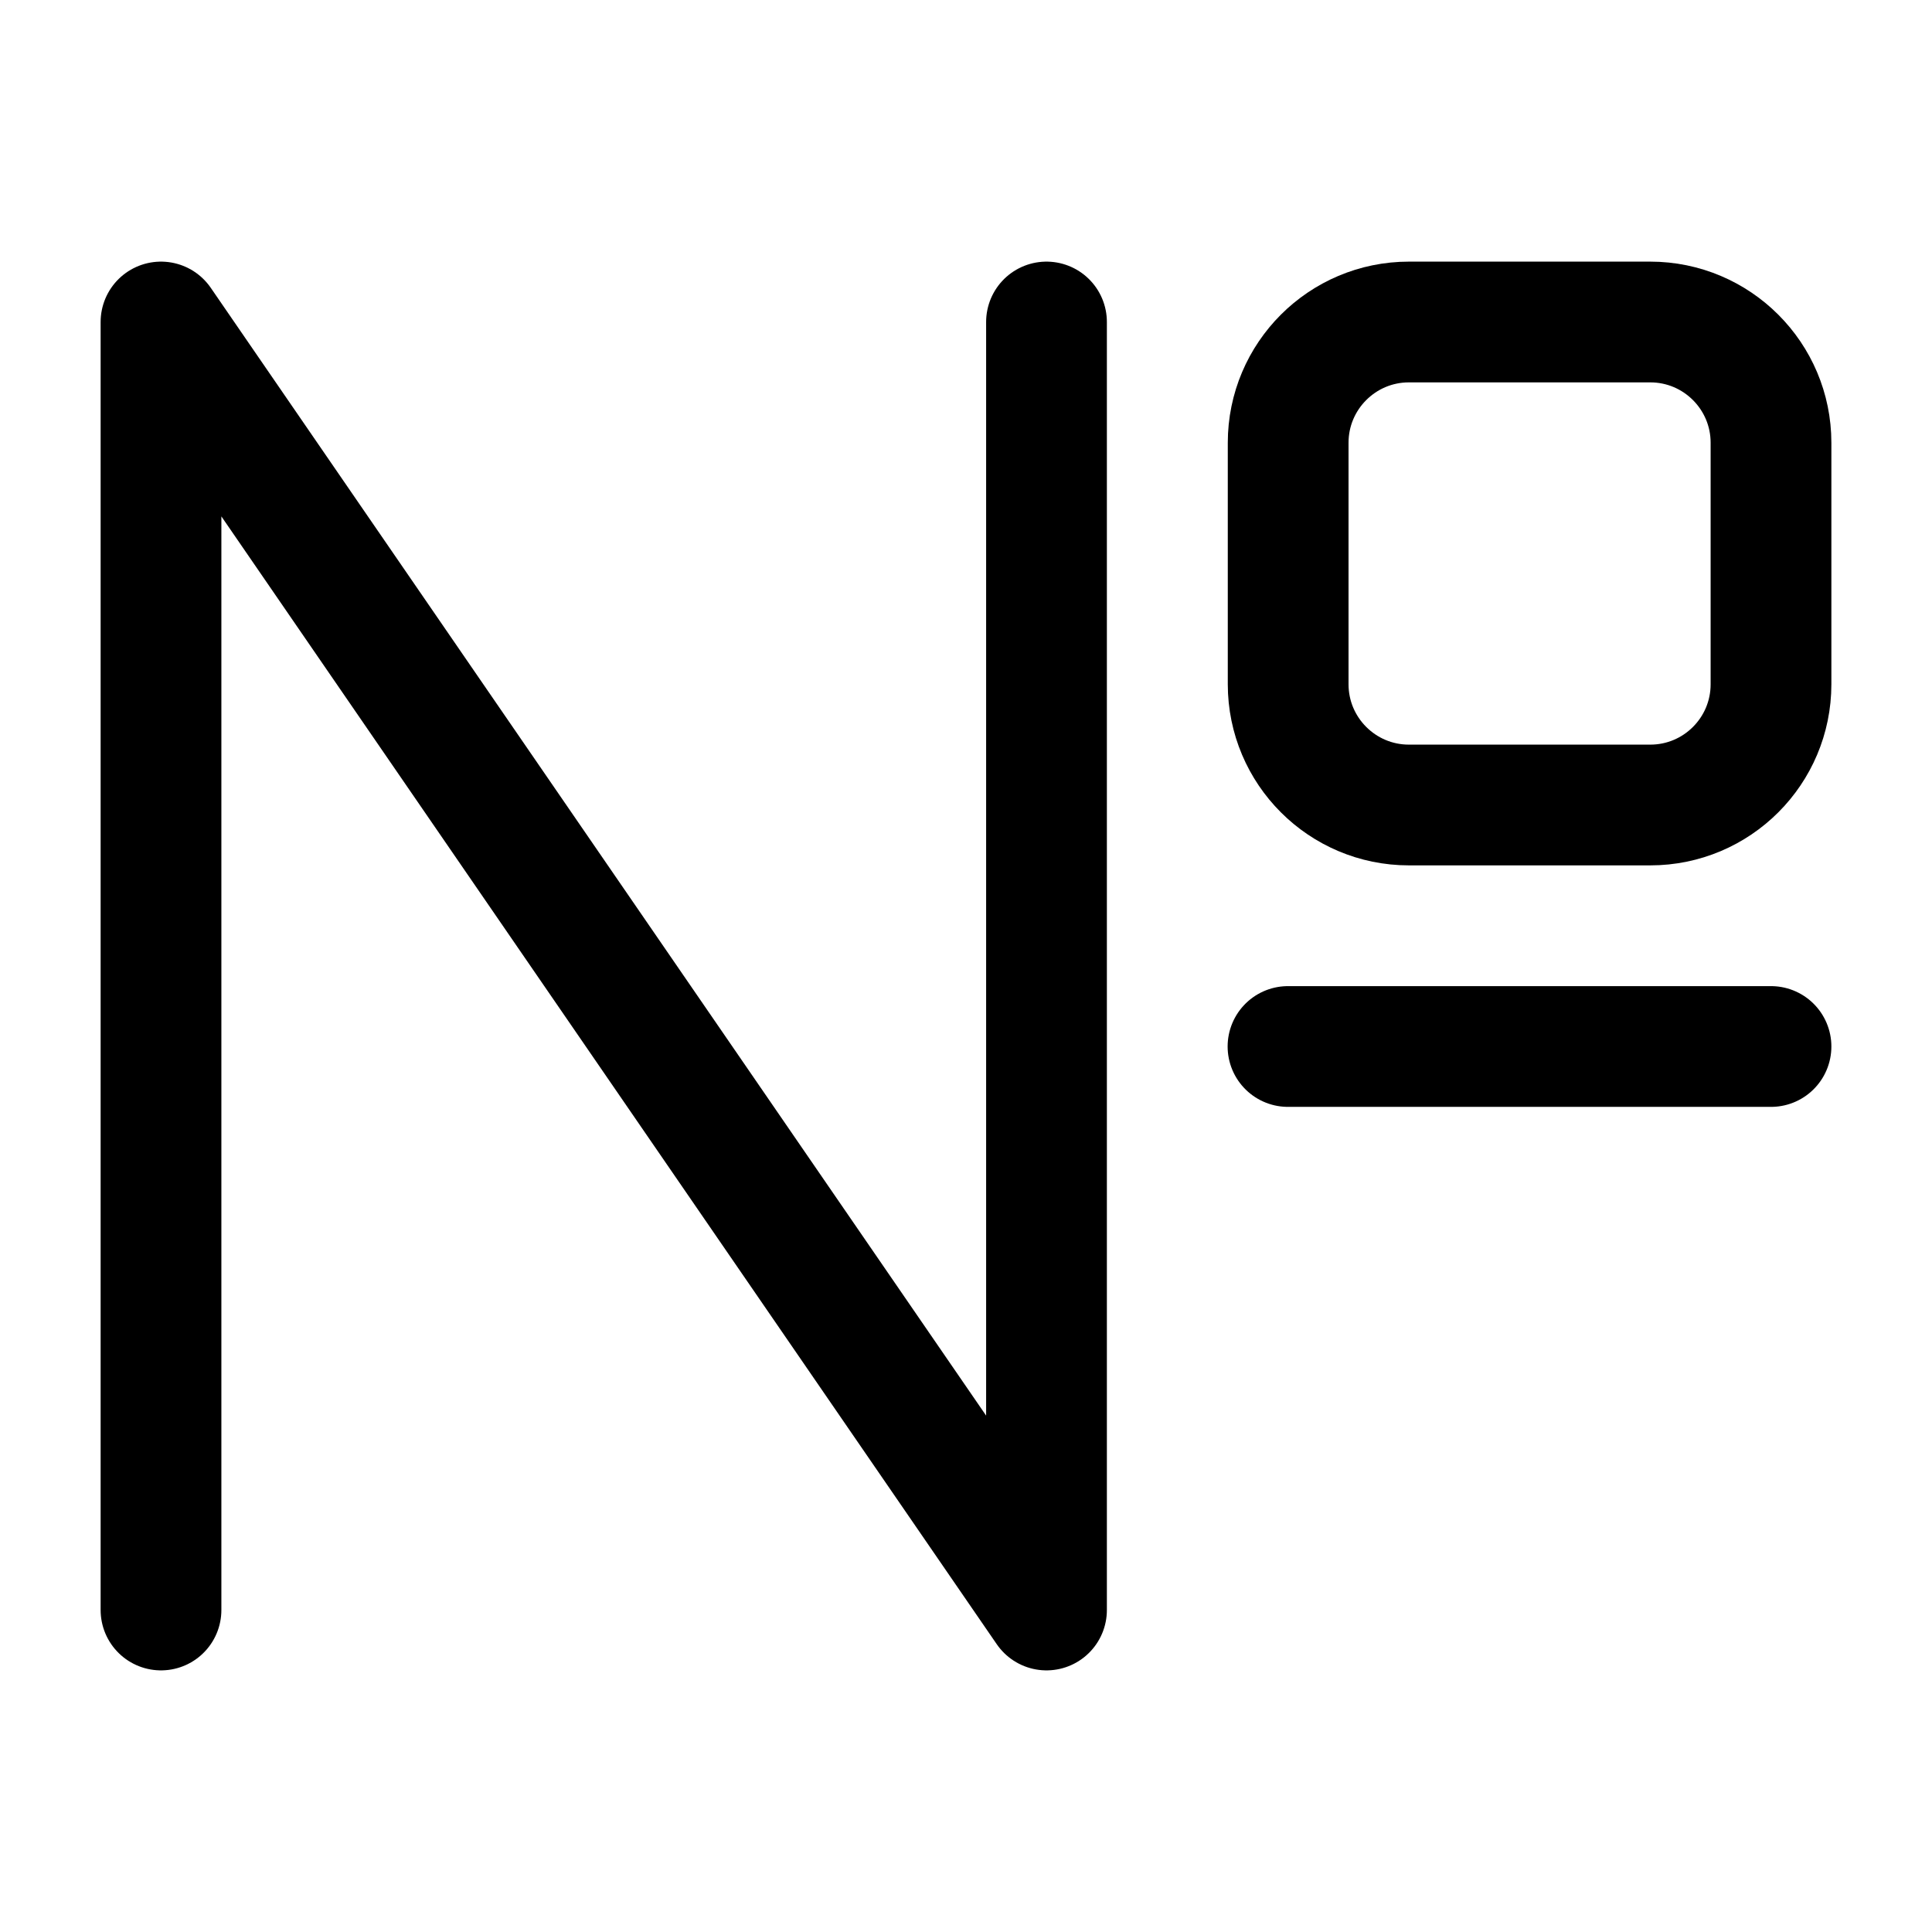 <svg width="24" height="24" viewBox="0 0 24 24" fill="none" xmlns="http://www.w3.org/2000/svg">
    <path d="M2 20V4L13 20V4" stroke="currentColor" stroke-width="1.5" stroke-linecap="round" stroke-linejoin="round"/>
    <path d="M16 13L22 13" stroke="currentColor" stroke-width="1.5" stroke-linecap="round" stroke-linejoin="round"/>
    <path d="M16.002 5.5C16.002 4.672 16.674 4 17.502 4L20.5 4C21.328 4 22 4.672 22 5.5L22 8.5C22 9.328 21.329 10 20.5 10H17.502C16.674 10 16.002 9.328 16.002 8.5L16.002 5.5Z" stroke="currentColor" stroke-width="1.5" stroke-linejoin="round"/>
</svg>
